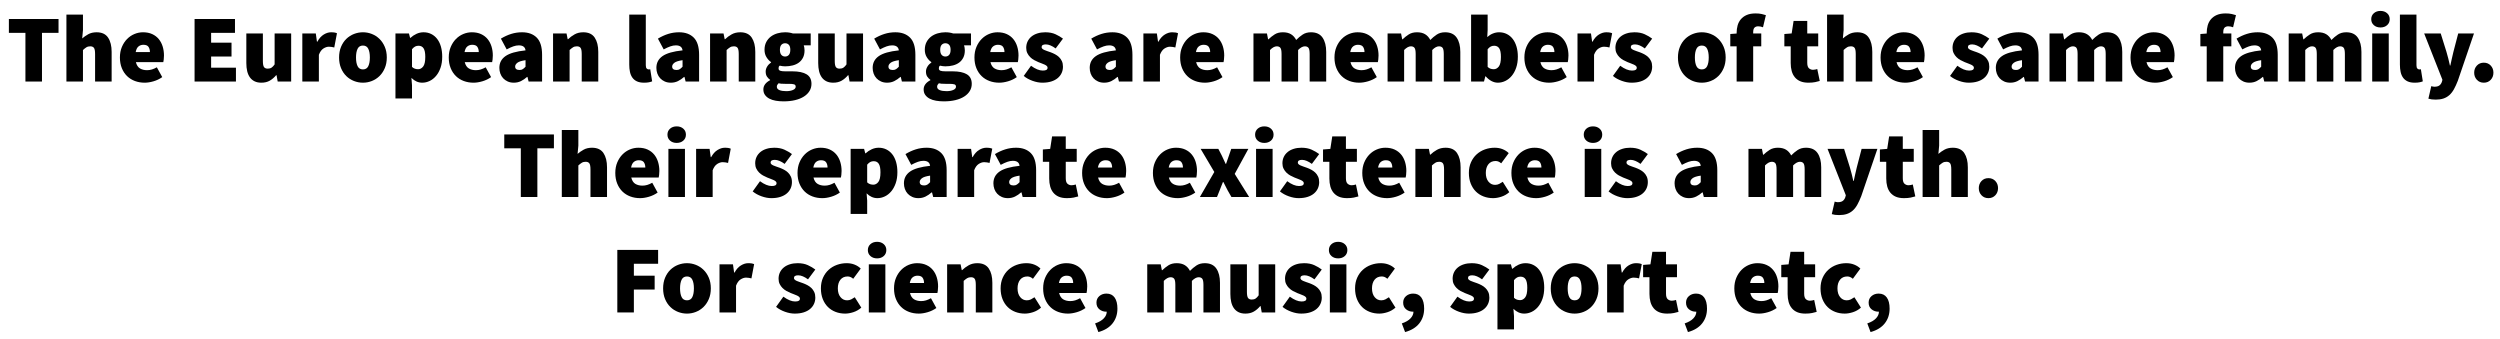 <svg xmlns="http://www.w3.org/2000/svg" xmlns:xlink="http://www.w3.org/1999/xlink" width="620" height="84" viewBox="0 0 25848 3520.5"><defs><path id="s115:sourcesanspro-black:23" d="M196-506L24-506L24-650L540-650L540-506L368-506L368 0L196 0L196-506Z"/><path id="s115:sourcesanspro-black:37" d="M58-696L230-696L230-534L222-448Q248-471 284.50-491.50Q321-512 372-512Q454-512 491-456.50Q528-401 528-308L528 0L356 0L356-286Q356-334 344-350Q332-366 306-366Q282-366 266-356Q250-346 230-328L230 0L58 0L58-696Z"/><path id="s115:sourcesanspro-black:34" d="M32-250Q32-311 52.50-359.50Q73-408 106.50-442Q140-476 183-494Q226-512 272-512Q327-512 368-493Q409-474 436-441Q463-408 476.50-364Q490-320 490-270Q490-247 487.50-229Q485-211 483-202L198-202Q210-154 241-136Q272-118 314-118Q340-118 364.50-125.50Q389-133 416-148L472-46Q431-17 381.50-2.50Q332 12 290 12Q235 12 188-5.50Q141-23 106.50-56.50Q72-90 52-139Q32-188 32-250M344-306Q344-338 329.50-360Q315-382 276-382Q247-382 225.50-365Q204-348 196-306L344-306Z"/><path id="s115:sourcesanspro-black:3" d=""/><path id="s115:sourcesanspro-black:8" d="M72-650L492-650L492-506L244-506L244-404L456-404L456-260L244-260L244-144L502-144L502 0L72 0L72-650Z"/><path id="s115:sourcesanspro-black:50" d="M54-500L226-500L226-214Q226-166 238-150Q250-134 276-134Q300-134 315.50-144Q331-154 348-178L348-500L520-500L520 0L380 0L368-66L364-66Q334-30 297.50-9Q261 12 210 12Q169 12 139.50-2.50Q110-17 91-43.50Q72-70 63-107.50Q54-145 54-192L54-500Z"/><path id="s115:sourcesanspro-black:47" d="M58-500L198-500L210-414L214-414Q242-465 280.50-488.50Q319-512 356-512Q379-512 393-509.50Q407-507 418-502L390-354Q376-357 363.50-359.50Q351-362 334-362Q307-362 277.50-343.50Q248-325 230-278L230 0L58 0L58-500Z"/><path id="s115:sourcesanspro-black:44" d="M32-250Q32-312 52.50-361Q73-410 107.50-443.50Q142-477 187-494.50Q232-512 280-512Q328-512 372.50-494.50Q417-477 451.50-443.50Q486-410 507-361Q528-312 528-250Q528-188 507-139Q486-90 451.50-56.50Q417-23 372.50-5.50Q328 12 280 12Q232 12 187-5.50Q142-23 107.50-56.50Q73-90 52.50-139Q32-188 32-250M208-250Q208-193 224.50-159.50Q241-126 280-126Q319-126 335.50-159.50Q352-193 352-250Q352-307 335.50-340.50Q319-374 280-374Q241-374 224.50-340.50Q208-307 208-250Z"/><path id="s115:sourcesanspro-black:45" d="M230 38L230 176L58 176L58-500L198-500L210-454L214-454Q242-480 277-496Q312-512 350-512Q394-512 430-494Q466-476 491.50-443Q517-410 530.50-363Q544-316 544-258Q544-193 526.50-143Q509-93 480-58.50Q451-24 413.50-6Q376 12 336 12Q274 12 224-38L230 38M230-152Q245-138 261-133Q277-128 294-128Q324-128 346-156Q368-184 368-256Q368-318 350.50-345Q333-372 298-372Q278-372 262.50-364Q247-356 230-336L230-152Z"/><path id="s115:sourcesanspro-black:30" d="M42-142Q42-220 106-264.50Q170-309 314-324Q308-376 244-376Q217-376 187-365.50Q157-355 118-334L58-446Q111-478 165-495Q219-512 278-512Q375-512 430.50-456.50Q486-401 486-278L486 0L346 0L334-48L330-48Q300-21 266.50-4.50Q233 12 192 12Q157 12 129-0.50Q101-13 81.50-34Q62-55 52-83Q42-111 42-142M206-156Q206-120 252-120Q273-120 286.50-129.50Q300-139 314-154L314-222Q252-213 229-195Q206-177 206-156Z"/><path id="s115:sourcesanspro-black:43" d="M58-500L198-500L210-440L214-440Q244-469 282.50-490.50Q321-512 372-512Q454-512 491-456.50Q528-401 528-308L528 0L356 0L356-286Q356-334 344-350Q332-366 306-366Q282-366 266-356Q250-346 230-328L230 0L58 0L58-500Z"/><path id="s115:sourcesanspro-black:41" d="M58-696L230-696L230-170Q230-144 239.50-135Q249-126 258-126Q263-126 266.50-126Q270-126 276-128L296-2Q282 4 261.50 8Q241 12 212 12Q168 12 138.50-1.50Q109-15 91-40Q73-65 65.50-99.50Q58-134 58-176L58-696Z"/><path id="s115:sourcesanspro-black:36" d="M170 54Q170 78 197 89Q224 100 268 100Q310 100 338 87.50Q366 75 366 54Q366 34 348.50 29Q331 24 299 24L260 24Q230 24 214.50 22.50Q199 21 188 18Q179 27 174.50 35Q170 43 170 54M30 82Q30 23 100-14L100-18Q80-32 67-52Q54-72 54-104Q54-130 69-155Q84-180 110-198L110-202Q83-220 62.50-253Q42-286 42-330Q42-376 60-410.50Q78-445 108-467.50Q138-490 176.50-501Q215-512 256-512Q300-512 336-500L522-500L522-376L450-376Q453-367 455.50-353Q458-339 458-324Q458-280 442-248.50Q426-217 399-197Q372-177 335-167.50Q298-158 256-158Q231-158 200-165Q192-158 190-152.50Q188-147 188-136Q188-119 204-112.50Q220-106 258-106L333-106Q427-106 478.50-75.50Q530-45 530 24Q530 65 509.50 98.50Q489 132 451.50 156Q414 180 360.50 193Q307 206 240 206Q197 206 159 199.50Q121 193 92.50 178Q64 163 47 139.50Q30 116 30 82M256-260Q280-260 295-277Q310-294 310-330Q310-365 295-381.50Q280-398 256-398Q232-398 217-381.50Q202-365 202-330Q202-294 217-277Q232-260 256-260Z"/><path id="s115:sourcesanspro-black:48" d="M94-164Q162-114 216-114Q243-114 254.50-121.50Q266-129 266-144Q266-154 258-161.50Q250-169 236.50-175.50Q223-182 206-188Q189-194 170-202Q148-211 125.50-223.50Q103-236 85-254Q67-272 55.50-295.50Q44-319 44-350Q44-387 58.50-417Q73-447 99-468Q125-489 161.50-500.50Q198-512 242-512Q304-512 348.50-491.50Q393-471 426-446L350-344Q323-364 297-375Q271-386 248-386Q204-386 204-358Q204-348 211.50-341Q219-334 232-328Q245-322 262-316.50Q279-311 298-304Q320-296 343-284Q366-272 384.50-254.50Q403-237 414.50-212.50Q426-188 426-154Q426-119 412-88.50Q398-58 371-35.50Q344-13 304-0.50Q264 12 212 12Q164 12 110.50-7Q57-26 18-58L94-164Z"/><path id="s115:sourcesanspro-black:42" d="M58-500L198-500L210-439L214-439Q244-468 278.50-490Q313-512 364-512Q415-512 448.50-491.50Q482-471 502-432Q533-464 569-488Q605-512 656-512Q738-512 776-456.50Q814-401 814-308L814 0L642 0L642-286Q642-334 630-350Q618-366 592-366Q560-366 522-328L522 0L350 0L350-286Q350-334 338-350Q326-366 300-366Q268-366 230-328L230 0L58 0L58-500Z"/><path id="s115:sourcesanspro-black:31" d="M58-696L230-696L230-534L226-462Q252-486 284-499Q316-512 349-512Q393-512 429-494Q465-476 490.50-443Q516-410 530-363Q544-316 544-259Q544-194 526.50-143.50Q509-93 480-58.50Q451-24 413.50-6Q376 12 336 12Q303 12 271-4.50Q239-21 210-54L206-54L192 0L58 0L58-696M230-152Q245-138 261-133Q277-128 294-128Q324-128 346-156Q368-184 368-256Q368-318 350.50-345Q333-372 298-372Q278-372 262.50-364Q247-356 230-336L230-152Z"/><path id="s115:sourcesanspro-black:35" d="M362-564Q350-569 337-571.50Q324-574 312-574Q288-574 274-560.50Q260-547 260-512L260-500L344-500L344-366L260-366L260 0L88 0L88-366L22-366L22-494L88-499L88-506Q88-546 98-582.50Q108-619 131.50-647Q155-675 192.50-691.50Q230-708 286-708Q321-708 348-702Q375-696 392-690L362-564Z"/><path id="s115:sourcesanspro-black:49" d="M80-366L14-366L14-494L90-500L110-630L252-630L252-500L366-500L366-366L252-366L252-195Q252-153 270-137.50Q288-122 312-122Q324-122 335.50-124.50Q347-127 356-130L382-6Q362 0 334 6Q306 12 264 12Q215 12 180.50-2.50Q146-17 123.50-44Q101-71 90.50-108.50Q80-146 80-192L80-366Z"/><path id="s115:sourcesanspro-black:38" d="M144-562Q102-562 75-586Q48-610 48-648Q48-686 75-710Q102-734 144-734Q186-734 213-710Q240-686 240-648Q240-610 213-586Q186-562 144-562M58-500L230-500L230 0L58 0L58-500Z"/><path id="s115:sourcesanspro-black:54" d="M86 48Q93 50 101.50 52Q110 54 118 54Q153 54 170.50 40.50Q188 27 196 4L202-18L12-500L184-500L244-308Q255-273 263-238.50Q271-204 280-166L284-166Q292-202 299.50-237Q307-272 316-308L366-500L530-500L362-8Q342 43 321.50 80Q301 117 274 141Q247 165 212.50 176.50Q178 188 132 188Q106 188 89.50 185.50Q73 183 56 178L86 48L86 48Z"/><path id="s115:sourcesanspro-black:509" d="M60-92Q60-136 88-166Q116-196 160-196Q204-196 232-166Q260-136 260-92Q260-48 232-18Q204 12 160 12Q116 12 88-18Q60-48 60-92Z"/><path id="s115:sourcesanspro-black:53" d="M164-260L22-500L206-500L242-430Q252-409 262-387Q272-365 282-344L286-344Q293-365 301-387Q309-409 316-430L340-500L518-500L376-240L526 0L342 0L302-70Q291-91 280-113Q269-135 258-156L254-156Q246-135 237-113.50Q228-92 220-70L192 0L14 0L164-260Z"/><path id="s115:sourcesanspro-black:32" d="M32-250Q32-312 54-361Q76-410 113-443.50Q150-477 198.50-494.50Q247-512 300-512Q345-512 382.50-497Q420-482 446-456L368-350Q351-364 337.50-369Q324-374 310-374Q262-374 235-340.50Q208-307 208-250Q208-193 235.50-159.50Q263-126 304-126Q328-126 347.50-136Q367-146 384-158L452-50Q414-17 368.50-2.50Q323 12 284 12Q231 12 185-5.50Q139-23 105-56.50Q71-90 51.50-139Q32-188 32-250Z"/><path id="s115:sourcesanspro-black:9" d="M72-650L496-650L496-506L244-506L244-382L460-382L460-238L244-238L244 0L72 0L72-650Z"/><path id="s115:sourcesanspro-black:510" d="M46 114Q106 94 136.50 61.50Q167 29 167-8L160-8Q121-8 90.50-32.50Q60-57 60-102Q60-144 90-170Q120-196 164-196Q220-196 249-155Q278-114 278-40Q278 49 228 113Q178 177 80 204L46 114Z"/></defs><g id="line-0"><use x="0" y="847.5" xlink:href="#s115:sourcesanspro-black:23"/><use x="564" y="847.5" xlink:href="#s115:sourcesanspro-black:37"/><use x="1146" y="847.5" xlink:href="#s115:sourcesanspro-black:34"/><use x="1672" y="847.5" xlink:href="#s115:sourcesanspro-black:3"/><use x="1882" y="847.5" xlink:href="#s115:sourcesanspro-black:8"/><use x="2438" y="847.5" xlink:href="#s115:sourcesanspro-black:50"/><use x="3016" y="847.5" xlink:href="#s115:sourcesanspro-black:47"/><use x="3424" y="847.5" xlink:href="#s115:sourcesanspro-black:44"/><use x="3984" y="847.5" xlink:href="#s115:sourcesanspro-black:45"/><use x="4564" y="847.5" xlink:href="#s115:sourcesanspro-black:34"/><use x="5080" y="847.5" xlink:href="#s115:sourcesanspro-black:30"/><use x="5622" y="847.5" xlink:href="#s115:sourcesanspro-black:43"/><use x="6204" y="847.5" xlink:href="#s115:sourcesanspro-black:3"/><use x="6414" y="847.5" xlink:href="#s115:sourcesanspro-black:41"/><use x="6712" y="847.5" xlink:href="#s115:sourcesanspro-black:30"/><use x="7254" y="847.5" xlink:href="#s115:sourcesanspro-black:43"/><use x="7836" y="847.5" xlink:href="#s115:sourcesanspro-black:36"/><use x="8382" y="847.5" xlink:href="#s115:sourcesanspro-black:50"/><use x="8960" y="847.5" xlink:href="#s115:sourcesanspro-black:30"/><use x="9502" y="847.5" xlink:href="#s115:sourcesanspro-black:36"/><use x="10028" y="847.5" xlink:href="#s115:sourcesanspro-black:34"/><use x="10554" y="847.5" xlink:href="#s115:sourcesanspro-black:48"/><use x="11006" y="847.5" xlink:href="#s115:sourcesanspro-black:3"/><use x="11216" y="847.5" xlink:href="#s115:sourcesanspro-black:30"/><use x="11758" y="847.5" xlink:href="#s115:sourcesanspro-black:47"/><use x="12166" y="847.5" xlink:href="#s115:sourcesanspro-black:34"/><use x="12692" y="847.5" xlink:href="#s115:sourcesanspro-black:3"/><use x="12902" y="847.5" xlink:href="#s115:sourcesanspro-black:42"/><use x="13770" y="847.5" xlink:href="#s115:sourcesanspro-black:34"/><use x="14296" y="847.5" xlink:href="#s115:sourcesanspro-black:42"/><use x="15164" y="847.5" xlink:href="#s115:sourcesanspro-black:31"/><use x="15744" y="847.5" xlink:href="#s115:sourcesanspro-black:34"/><use x="16270" y="847.5" xlink:href="#s115:sourcesanspro-black:47"/><use x="16678" y="847.5" xlink:href="#s115:sourcesanspro-black:48"/><use x="17130" y="847.5" xlink:href="#s115:sourcesanspro-black:3"/><use x="17340" y="847.5" xlink:href="#s115:sourcesanspro-black:44"/><use x="17894" y="847.5" xlink:href="#s115:sourcesanspro-black:35"/><use x="18254" y="847.5" xlink:href="#s115:sourcesanspro-black:3"/><use x="18464" y="847.5" xlink:href="#s115:sourcesanspro-black:49"/><use x="18864" y="847.5" xlink:href="#s115:sourcesanspro-black:37"/><use x="19446" y="847.5" xlink:href="#s115:sourcesanspro-black:34"/><use x="19972" y="847.5" xlink:href="#s115:sourcesanspro-black:3"/><use x="20182" y="847.5" xlink:href="#s115:sourcesanspro-black:48"/><use x="20634" y="847.5" xlink:href="#s115:sourcesanspro-black:30"/><use x="21176" y="847.5" xlink:href="#s115:sourcesanspro-black:42"/><use x="22044" y="847.5" xlink:href="#s115:sourcesanspro-black:34"/><use x="22570" y="847.5" xlink:href="#s115:sourcesanspro-black:3"/><use x="22780" y="847.5" xlink:href="#s115:sourcesanspro-black:35"/><use x="23120" y="847.5" xlink:href="#s115:sourcesanspro-black:30"/><use x="23662" y="847.5" xlink:href="#s115:sourcesanspro-black:42"/><use x="24530" y="847.5" xlink:href="#s115:sourcesanspro-black:38"/><use x="24818" y="847.5" xlink:href="#s115:sourcesanspro-black:41"/><use x="25116" y="847.5" xlink:href="#s115:sourcesanspro-black:54"/><use x="25588" y="847.5" xlink:href="#s115:sourcesanspro-black:509"/></g><g id="line-1"><use x="5149" y="2047.5" xlink:href="#s115:sourcesanspro-black:23"/><use x="5713" y="2047.5" xlink:href="#s115:sourcesanspro-black:37"/><use x="6295" y="2047.5" xlink:href="#s115:sourcesanspro-black:34"/><use x="6821" y="2047.5" xlink:href="#s115:sourcesanspro-black:38"/><use x="7109" y="2047.5" xlink:href="#s115:sourcesanspro-black:47"/><use x="7527" y="2047.5" xlink:href="#s115:sourcesanspro-black:3"/><use x="7737" y="2047.5" xlink:href="#s115:sourcesanspro-black:48"/><use x="8189" y="2047.5" xlink:href="#s115:sourcesanspro-black:34"/><use x="8715" y="2047.5" xlink:href="#s115:sourcesanspro-black:45"/><use x="9285" y="2047.5" xlink:href="#s115:sourcesanspro-black:30"/><use x="9827" y="2047.5" xlink:href="#s115:sourcesanspro-black:47"/><use x="10215" y="2047.5" xlink:href="#s115:sourcesanspro-black:30"/><use x="10757" y="2047.5" xlink:href="#s115:sourcesanspro-black:49"/><use x="11147" y="2047.5" xlink:href="#s115:sourcesanspro-black:34"/><use x="11673" y="2047.5" xlink:href="#s115:sourcesanspro-black:3"/><use x="11883" y="2047.5" xlink:href="#s115:sourcesanspro-black:34"/><use x="12389" y="2047.5" xlink:href="#s115:sourcesanspro-black:53"/><use x="12929" y="2047.5" xlink:href="#s115:sourcesanspro-black:38"/><use x="13217" y="2047.5" xlink:href="#s115:sourcesanspro-black:48"/><use x="13669" y="2047.5" xlink:href="#s115:sourcesanspro-black:49"/><use x="14059" y="2047.5" xlink:href="#s115:sourcesanspro-black:34"/><use x="14585" y="2047.5" xlink:href="#s115:sourcesanspro-black:43"/><use x="15167" y="2047.5" xlink:href="#s115:sourcesanspro-black:32"/><use x="15609" y="2047.5" xlink:href="#s115:sourcesanspro-black:34"/><use x="16135" y="2047.5" xlink:href="#s115:sourcesanspro-black:3"/><use x="16345" y="2047.5" xlink:href="#s115:sourcesanspro-black:38"/><use x="16633" y="2047.5" xlink:href="#s115:sourcesanspro-black:48"/><use x="17085" y="2047.5" xlink:href="#s115:sourcesanspro-black:3"/><use x="17295" y="2047.5" xlink:href="#s115:sourcesanspro-black:30"/><use x="17837" y="2047.5" xlink:href="#s115:sourcesanspro-black:3"/><use x="18047" y="2047.5" xlink:href="#s115:sourcesanspro-black:42"/><use x="18915" y="2047.5" xlink:href="#s115:sourcesanspro-black:54"/><use x="19457" y="2047.5" xlink:href="#s115:sourcesanspro-black:49"/><use x="19857" y="2047.5" xlink:href="#s115:sourcesanspro-black:37"/><use x="20439" y="2047.5" xlink:href="#s115:sourcesanspro-black:509"/></g><g id="line-2"><use x="6276" y="3247.5" xlink:href="#s115:sourcesanspro-black:9"/><use x="6792" y="3247.5" xlink:href="#s115:sourcesanspro-black:44"/><use x="7352" y="3247.5" xlink:href="#s115:sourcesanspro-black:47"/><use x="7770" y="3247.5" xlink:href="#s115:sourcesanspro-black:3"/><use x="7980" y="3247.5" xlink:href="#s115:sourcesanspro-black:48"/><use x="8432" y="3247.5" xlink:href="#s115:sourcesanspro-black:32"/><use x="8904" y="3247.5" xlink:href="#s115:sourcesanspro-black:38"/><use x="9192" y="3247.5" xlink:href="#s115:sourcesanspro-black:34"/><use x="9718" y="3247.5" xlink:href="#s115:sourcesanspro-black:43"/><use x="10300" y="3247.5" xlink:href="#s115:sourcesanspro-black:32"/><use x="10742" y="3247.5" xlink:href="#s115:sourcesanspro-black:34"/><use x="11268" y="3247.5" xlink:href="#s115:sourcesanspro-black:510"/><use x="11588" y="3247.5" xlink:href="#s115:sourcesanspro-black:3"/><use x="11798" y="3247.5" xlink:href="#s115:sourcesanspro-black:42"/><use x="12666" y="3247.5" xlink:href="#s115:sourcesanspro-black:50"/><use x="13244" y="3247.5" xlink:href="#s115:sourcesanspro-black:48"/><use x="13696" y="3247.5" xlink:href="#s115:sourcesanspro-black:38"/><use x="13984" y="3247.5" xlink:href="#s115:sourcesanspro-black:32"/><use x="14456" y="3247.5" xlink:href="#s115:sourcesanspro-black:510"/><use x="14776" y="3247.5" xlink:href="#s115:sourcesanspro-black:3"/><use x="14986" y="3247.5" xlink:href="#s115:sourcesanspro-black:48"/><use x="15438" y="3247.5" xlink:href="#s115:sourcesanspro-black:45"/><use x="16018" y="3247.5" xlink:href="#s115:sourcesanspro-black:44"/><use x="16578" y="3247.5" xlink:href="#s115:sourcesanspro-black:47"/><use x="16996" y="3247.5" xlink:href="#s115:sourcesanspro-black:49"/><use x="17396" y="3247.5" xlink:href="#s115:sourcesanspro-black:510"/><use x="17716" y="3247.5" xlink:href="#s115:sourcesanspro-black:3"/><use x="17926" y="3247.5" xlink:href="#s115:sourcesanspro-black:34"/><use x="18432" y="3247.5" xlink:href="#s115:sourcesanspro-black:49"/><use x="18822" y="3247.5" xlink:href="#s115:sourcesanspro-black:32"/><use x="19294" y="3247.5" xlink:href="#s115:sourcesanspro-black:510"/></g></svg>
